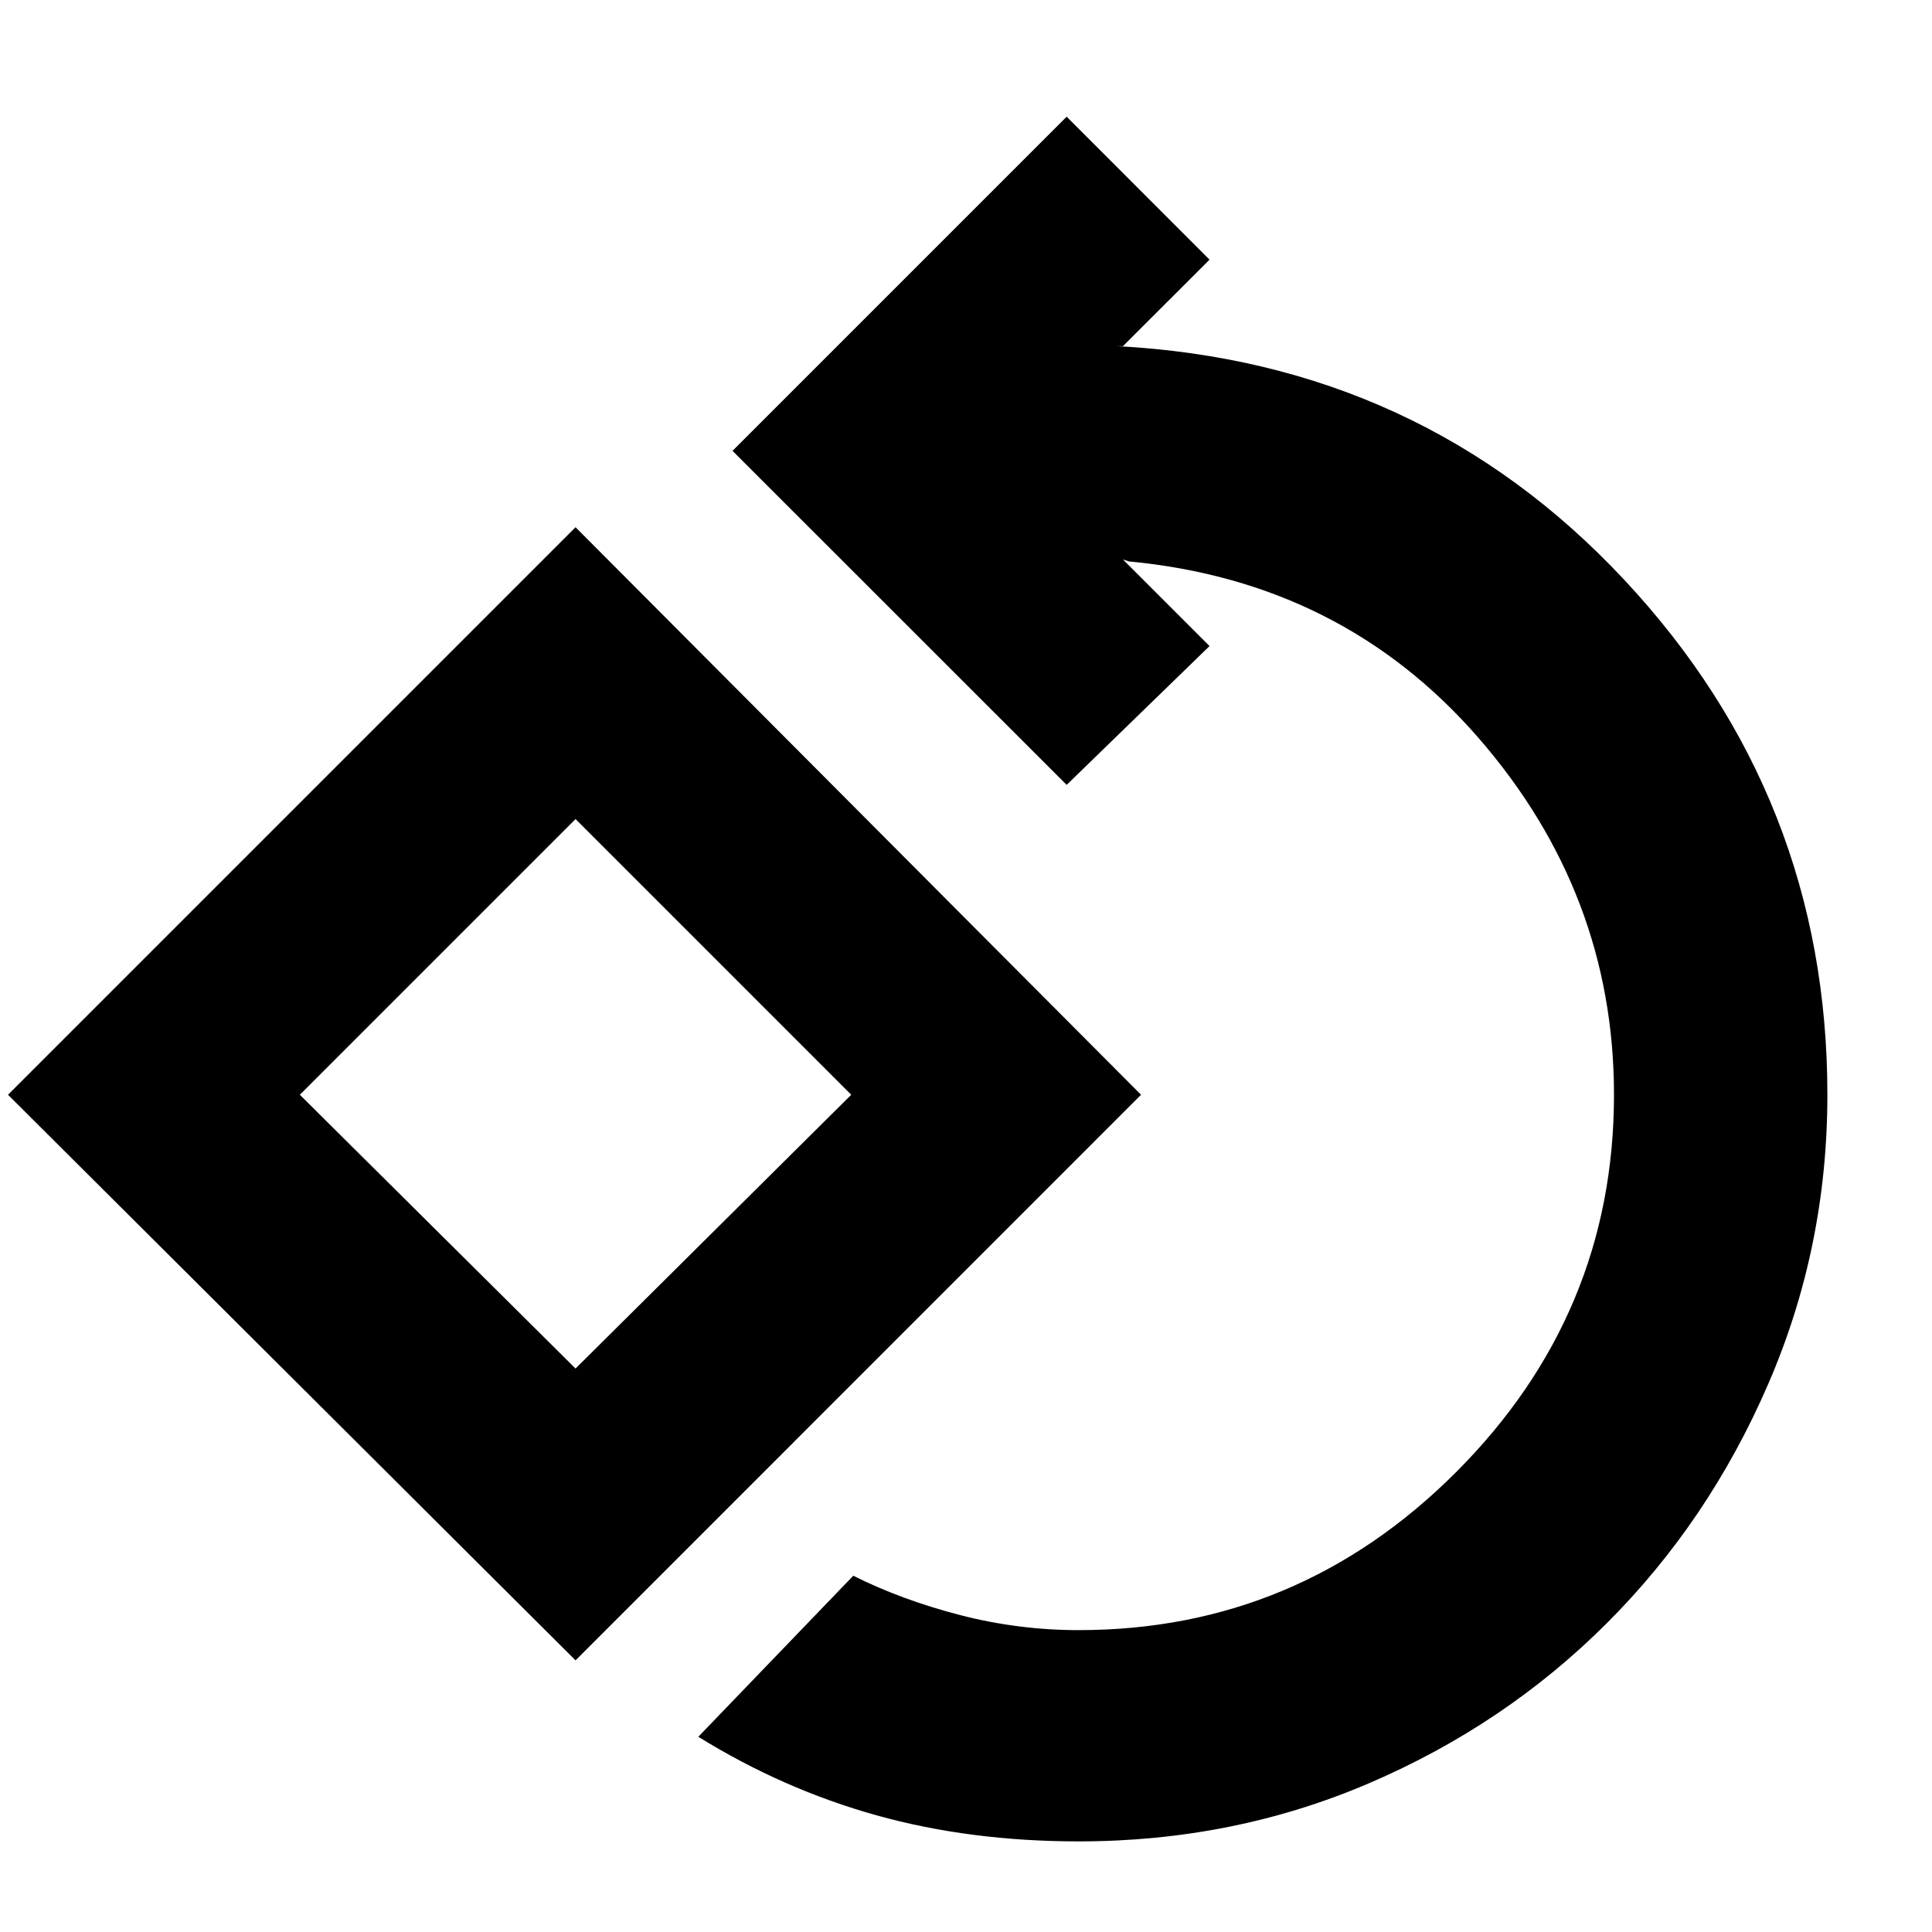 <svg xmlns="http://www.w3.org/2000/svg" height="20" width="20"><path d="M11.167 19.062q-1.125 0-2.094-.27-.969-.271-1.844-.813l1.604-1.667q.5.25 1.105.407.604.156 1.229.156 2.271 0 3.906-1.635 1.635-1.636 1.635-3.907 0-2.083-1.406-3.698-1.406-1.614-3.614-1.823l-.063-.02.896.896-1.479 1.437-3.459-3.458 3.459-3.459 1.479 1.48-.896.895h-.063q3.146.167 5.25 2.417 2.105 2.25 2.105 5.333 0 1.584-.615 3-.614 1.417-1.667 2.469-1.052 1.052-2.458 1.656-1.406.604-3.01.604Zm-5.209-1.874L.083 11.333l5.875-5.875 5.854 5.875Zm0-3.021 2.854-2.834-2.854-2.854-2.854 2.854Zm0-2.834Z"/></svg>